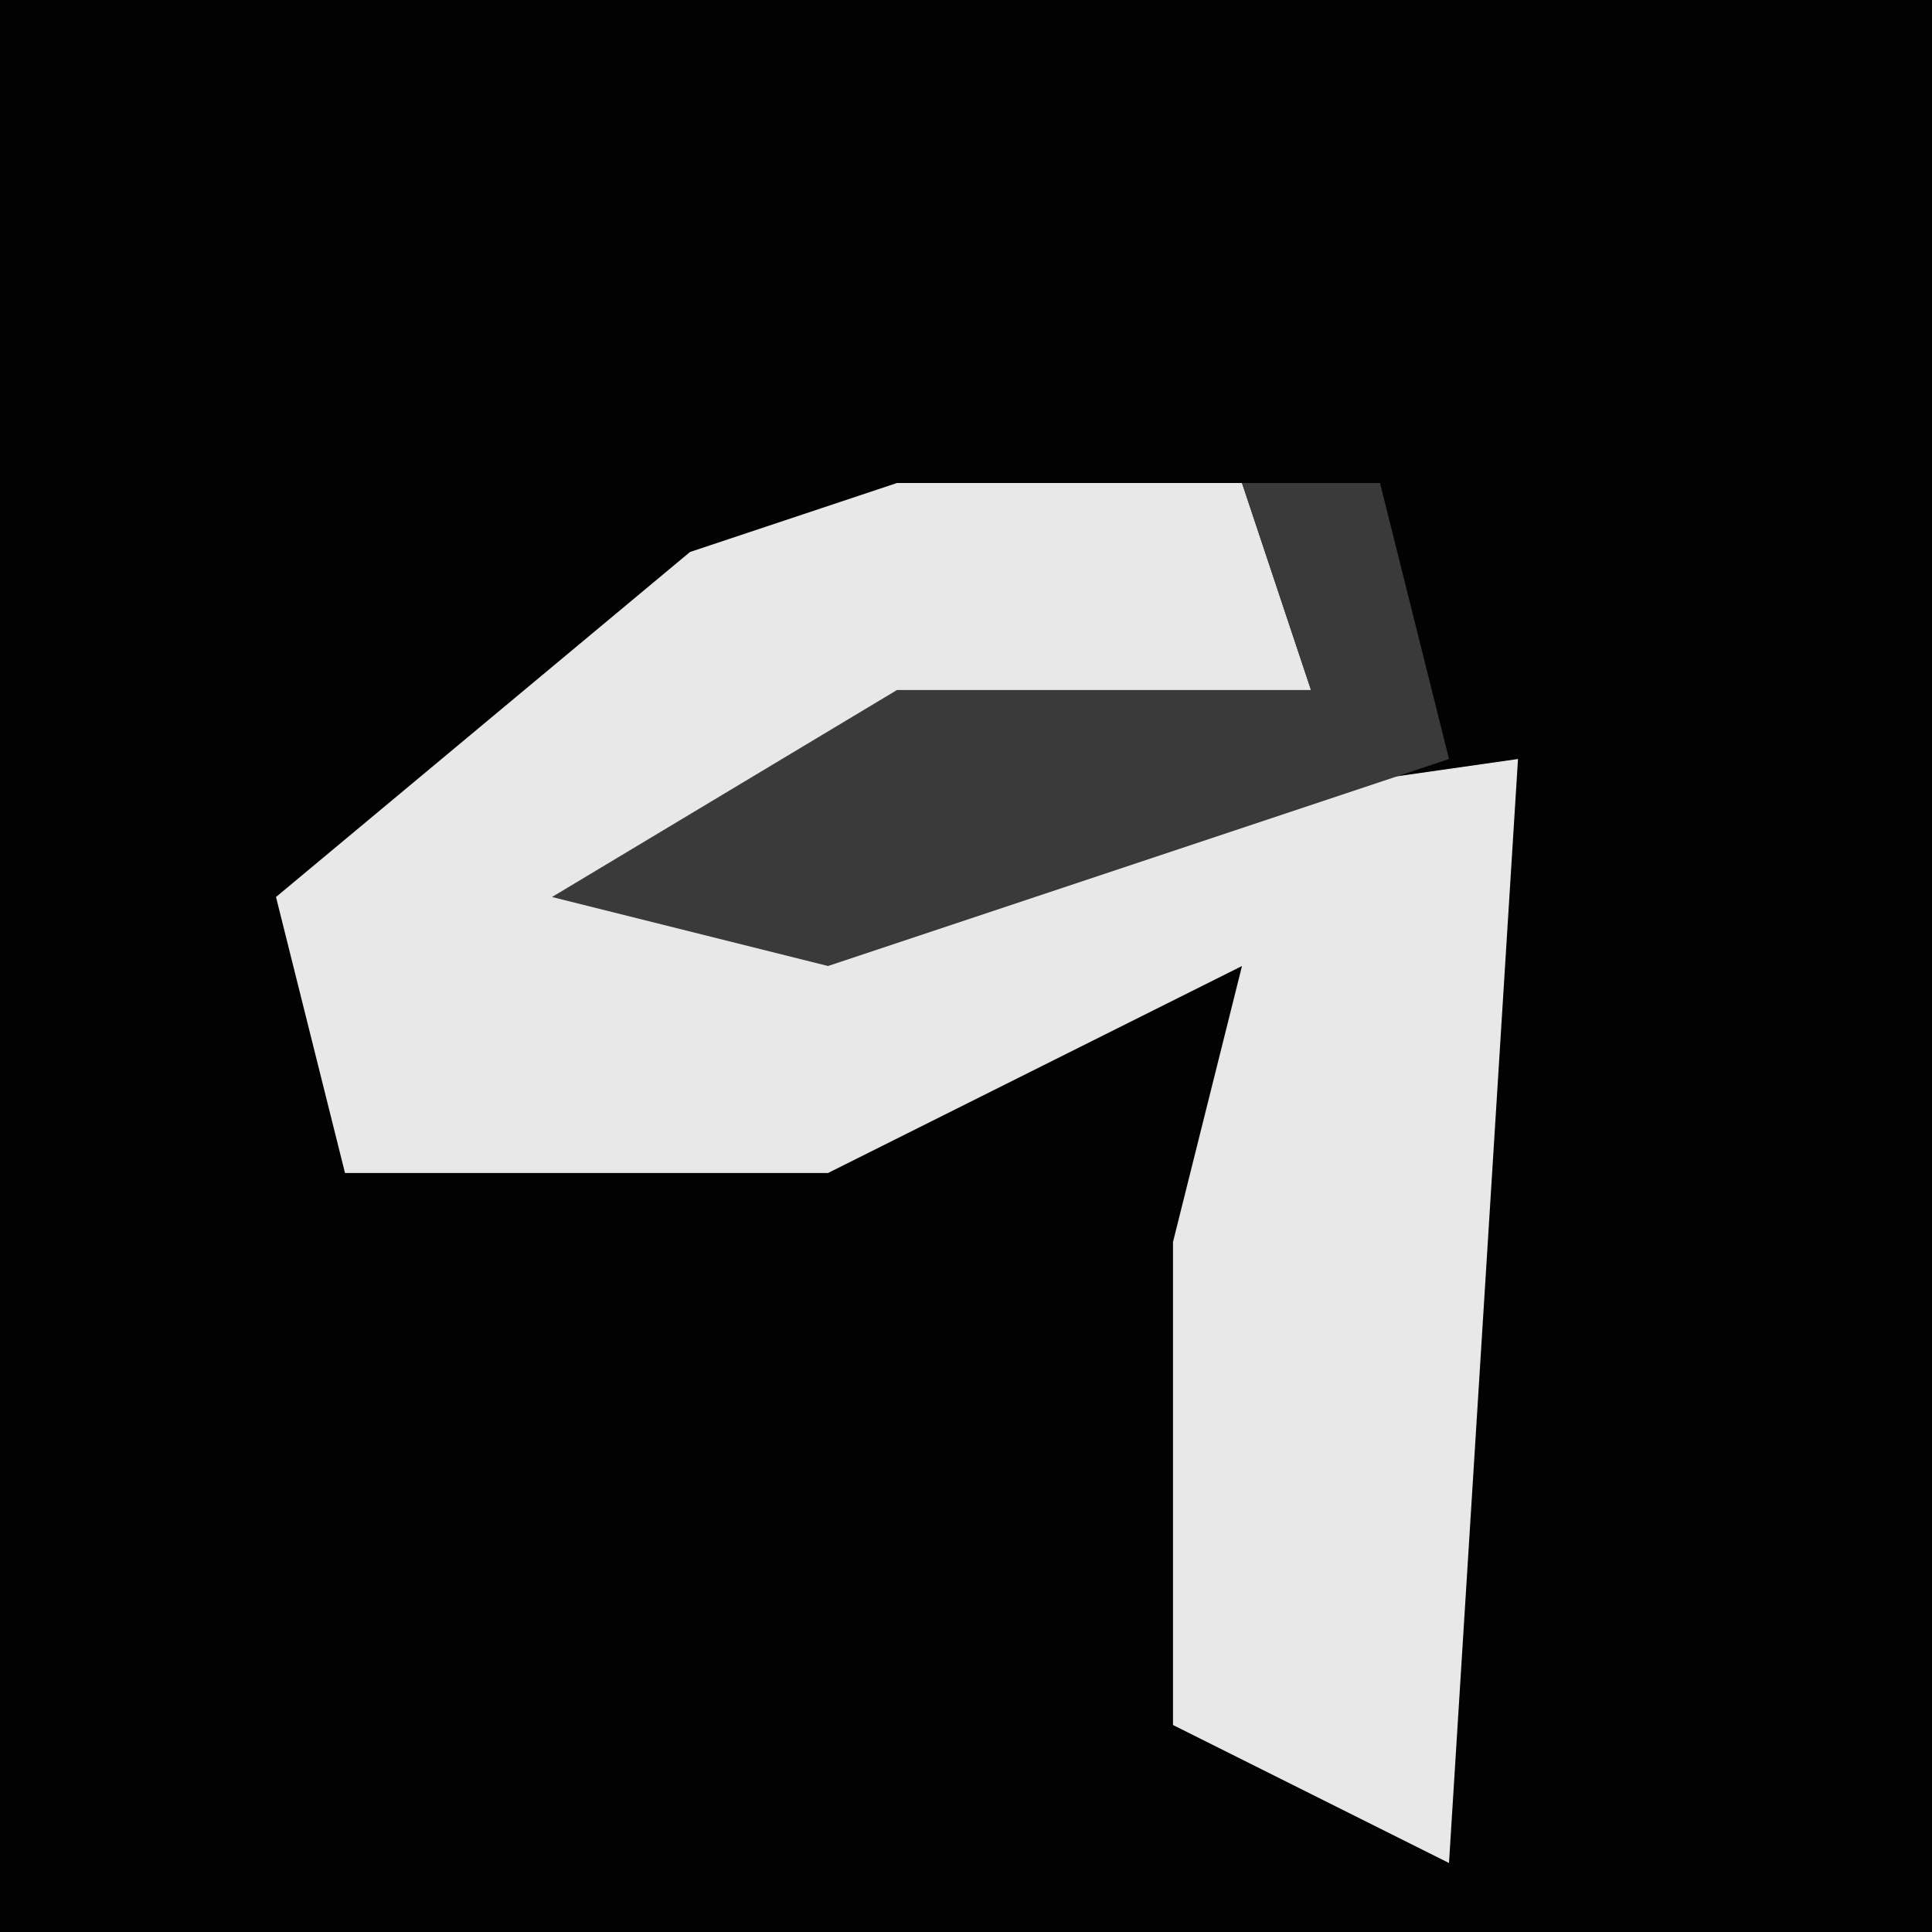 <?xml version="1.0" encoding="UTF-8"?>
<svg version="1.1" xmlns="http://www.w3.org/2000/svg" width="28" height="28">
<path d="M0,0 L28,0 L28,28 L0,28 Z " fill="#020202" transform="translate(0,0)"/>
<path d="M0,0 L5,0 L6,3 L-1,5 L-4,6 L2,5 L9,4 L8,20 L4,18 L4,11 L5,7 L-1,10 L-8,10 L-9,6 L-3,1 Z " fill="#E8E8E8" transform="translate(13,7)"/>
<path d="M0,0 L2,0 L3,4 L-6,7 L-10,6 L-5,3 L1,3 Z " fill="#3A3A3A" transform="translate(18,7)"/>
</svg>
